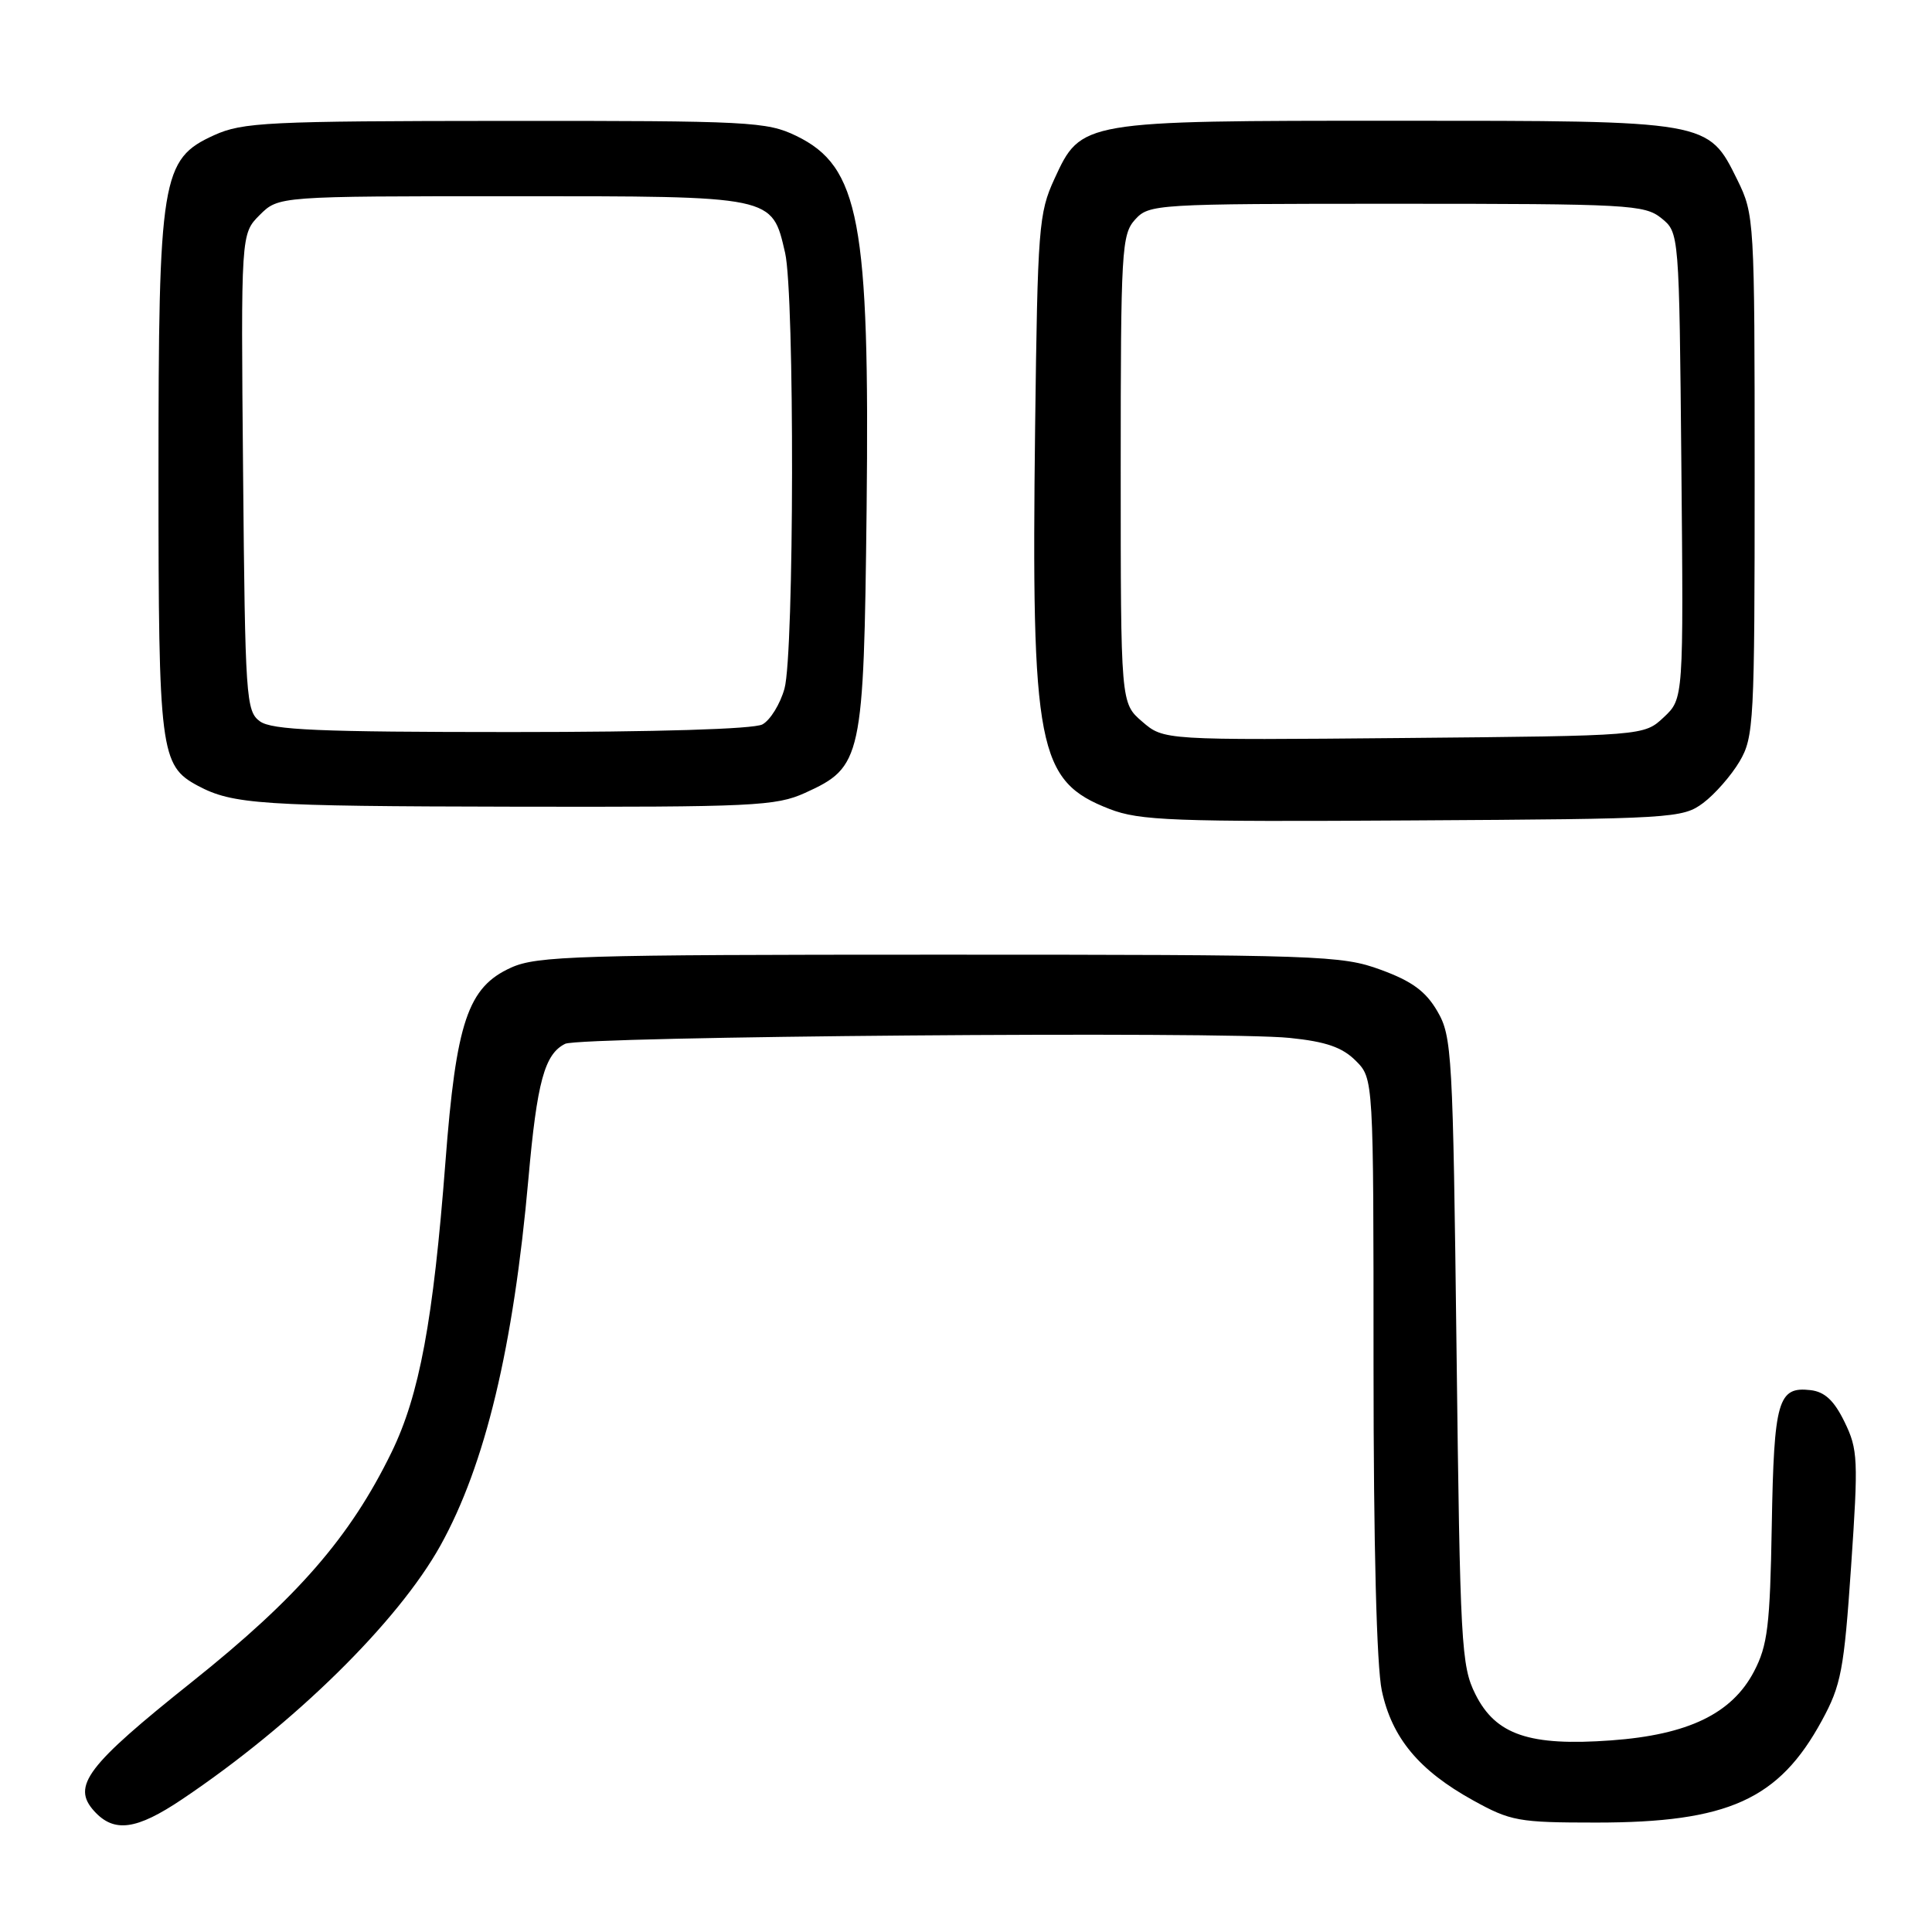 <?xml version="1.0" encoding="UTF-8" standalone="no"?>
<!DOCTYPE svg PUBLIC "-//W3C//DTD SVG 1.1//EN" "http://www.w3.org/Graphics/SVG/1.1/DTD/svg11.dtd" >
<svg xmlns="http://www.w3.org/2000/svg" xmlns:xlink="http://www.w3.org/1999/xlink" version="1.1" viewBox="0 0 256 256">
 <g >
 <path fill="currentColor"
d=" M 24.15 238.40 C 38.95 228.46 52.72 214.93 58.36 204.79 C 64.29 194.11 68.03 178.54 70.02 156.17 C 71.16 143.33 72.16 139.66 74.89 138.31 C 76.90 137.32 162.17 136.62 170.89 137.53 C 175.70 138.02 177.86 138.77 179.64 140.55 C 182.00 142.91 182.00 142.91 182.00 180.91 C 182.00 204.76 182.41 220.81 183.10 224.03 C 184.44 230.28 188.02 234.59 195.18 238.55 C 200.17 241.31 201.19 241.50 211.50 241.50 C 228.98 241.50 235.71 238.46 241.40 228.00 C 243.96 223.30 244.34 221.33 245.28 207.56 C 246.25 193.37 246.19 192.06 244.41 188.41 C 243.03 185.58 241.79 184.42 239.91 184.20 C 235.59 183.70 235.06 185.54 234.77 202.08 C 234.54 215.46 234.22 218.03 232.41 221.49 C 229.48 227.07 223.69 229.87 213.49 230.61 C 202.66 231.40 198.19 229.88 195.50 224.50 C 193.62 220.75 193.47 217.94 193.00 179.00 C 192.52 139.54 192.40 137.33 190.46 134.00 C 188.92 131.35 187.09 130.01 182.96 128.50 C 177.76 126.59 175.01 126.50 124.50 126.50 C 76.56 126.50 71.14 126.66 67.71 128.22 C 61.99 130.81 60.44 135.39 59.02 154.00 C 57.41 174.98 55.58 184.86 51.87 192.46 C 46.41 203.65 39.41 211.71 25.46 222.84 C 11.49 233.98 9.47 236.65 12.47 239.97 C 15.11 242.89 18.07 242.49 24.15 238.40 Z  M 225.68 106.40 C 227.23 105.24 229.40 102.76 230.50 100.90 C 232.40 97.68 232.50 95.70 232.50 63.00 C 232.50 29.05 232.46 28.43 230.21 23.84 C 226.32 15.96 226.56 16.00 185.07 16.00 C 143.21 16.00 143.27 15.99 139.71 23.72 C 137.64 28.22 137.49 30.14 137.16 56.50 C 136.64 99.22 137.47 103.49 147.03 107.20 C 151.01 108.74 155.39 108.91 187.18 108.71 C 221.71 108.51 222.95 108.43 225.68 106.40 Z  M 106.68 105.06 C 114.23 101.63 114.45 100.61 114.83 67.50 C 115.25 29.33 113.88 22.06 105.50 18.00 C 101.61 16.12 99.35 16.00 66.93 16.02 C 35.46 16.04 32.15 16.20 28.38 17.91 C 21.38 21.09 21.00 23.43 21.00 63.23 C 21.00 99.58 21.24 101.45 26.20 104.11 C 30.83 106.58 34.53 106.83 68.00 106.89 C 99.84 106.95 102.82 106.81 106.68 105.06 Z  M 151.35 95.62 C 148.50 93.17 148.50 93.17 148.50 62.19 C 148.50 33.13 148.62 31.08 150.40 29.10 C 152.27 27.05 153.04 27.00 185.04 27.00 C 215.78 27.00 217.92 27.12 220.14 28.91 C 222.50 30.82 222.50 30.82 222.79 61.70 C 223.08 92.58 223.08 92.58 220.46 95.04 C 217.84 97.50 217.84 97.50 186.02 97.79 C 154.20 98.08 154.20 98.08 151.35 95.62 Z  M 34.44 95.58 C 32.60 94.24 32.48 92.51 32.21 62.58 C 31.92 30.99 31.92 30.99 34.41 28.49 C 36.91 26.00 36.91 26.00 67.84 26.00 C 102.70 26.00 102.27 25.91 104.03 33.50 C 105.30 39.02 105.24 86.59 103.95 91.24 C 103.38 93.29 102.06 95.43 101.02 95.99 C 99.86 96.61 87.00 97.00 67.76 97.00 C 42.25 97.00 36.02 96.73 34.44 95.58 Z "/>
</g>
</svg>